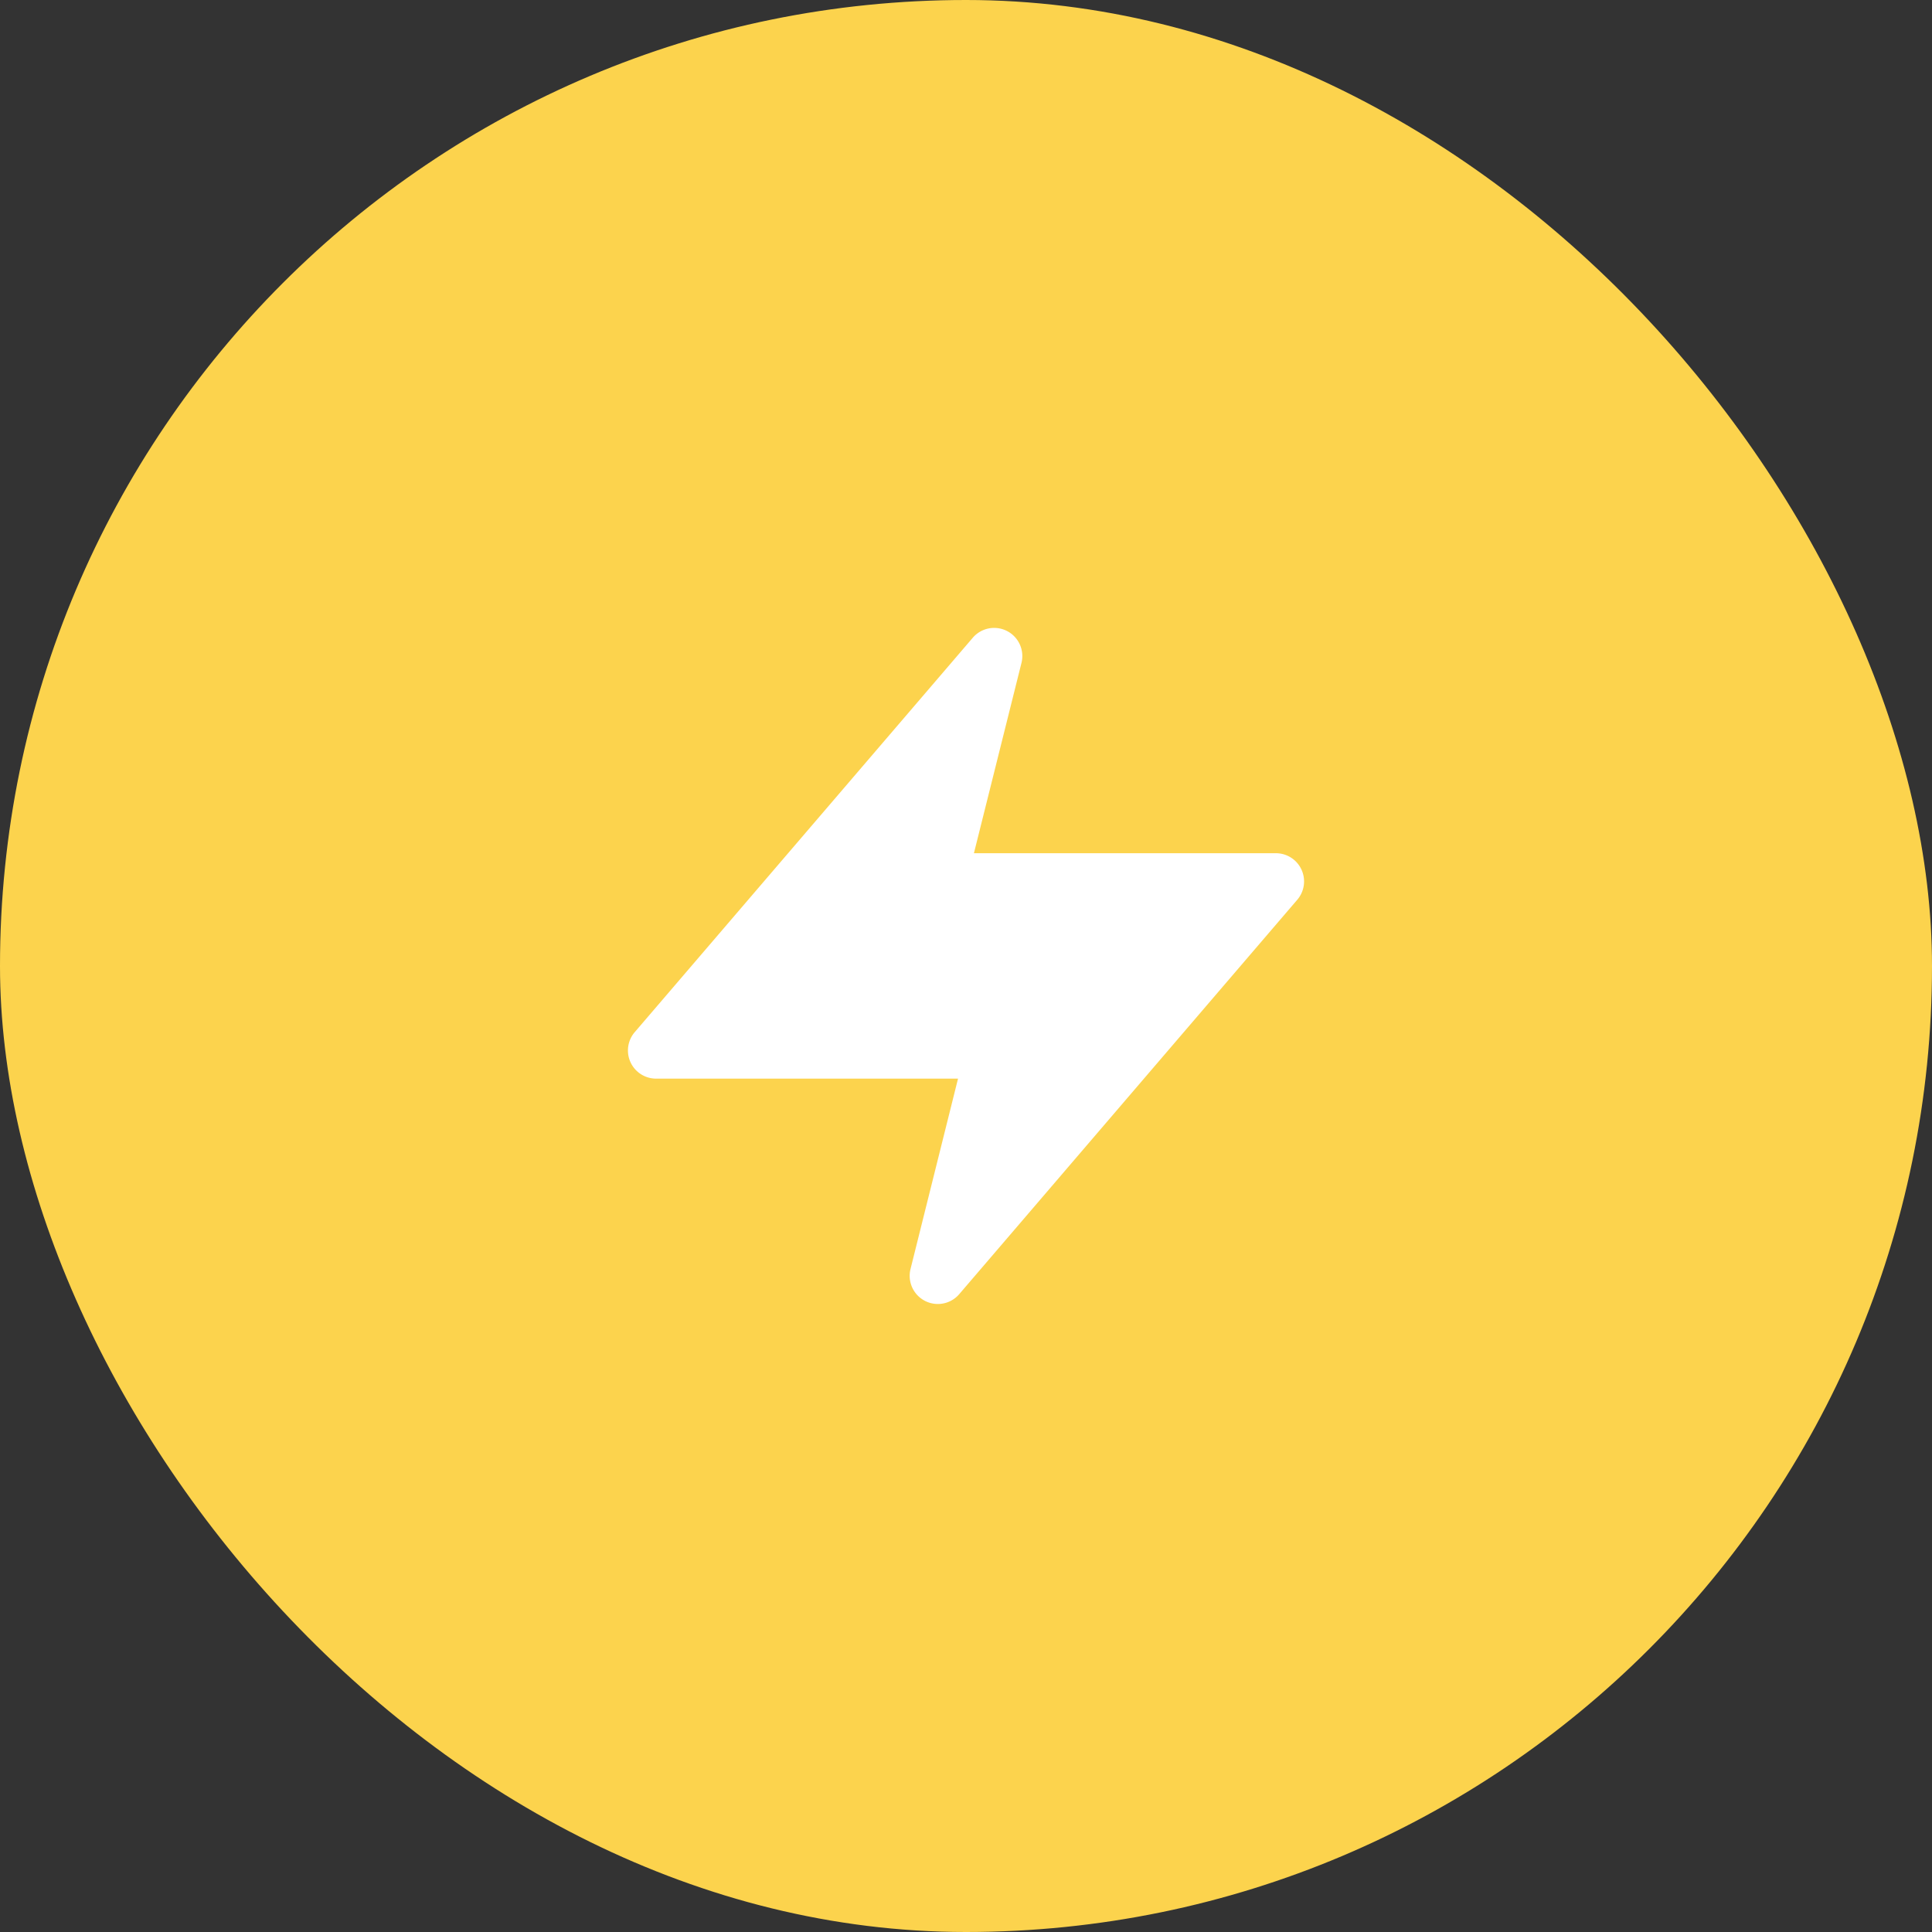 <svg xmlns="http://www.w3.org/2000/svg" xmlns:xlink="http://www.w3.org/1999/xlink" class="c3wll ceqwg cjv9a c0wgv" fill="white" viewBox="0 0 40 40">
    <rect x="0" y="0" width="40" height="40" fill="#333333" stroke="none"/>
    <rect width="100%" height="100%" fill="#fcd34d " rx="100" ry="100" />
    <path d="M26.946 18.005a.583.583 0 00-.53-.34h-6.252l.985-3.942a.583.583 0 00-1.008-.52l-7 8.167a.583.583 0 00.442.962h6.252l-.984 3.943a.583.583 0 001.008.52l7-8.167a.583.583 0 00.087-.623z"></path>
</svg>
